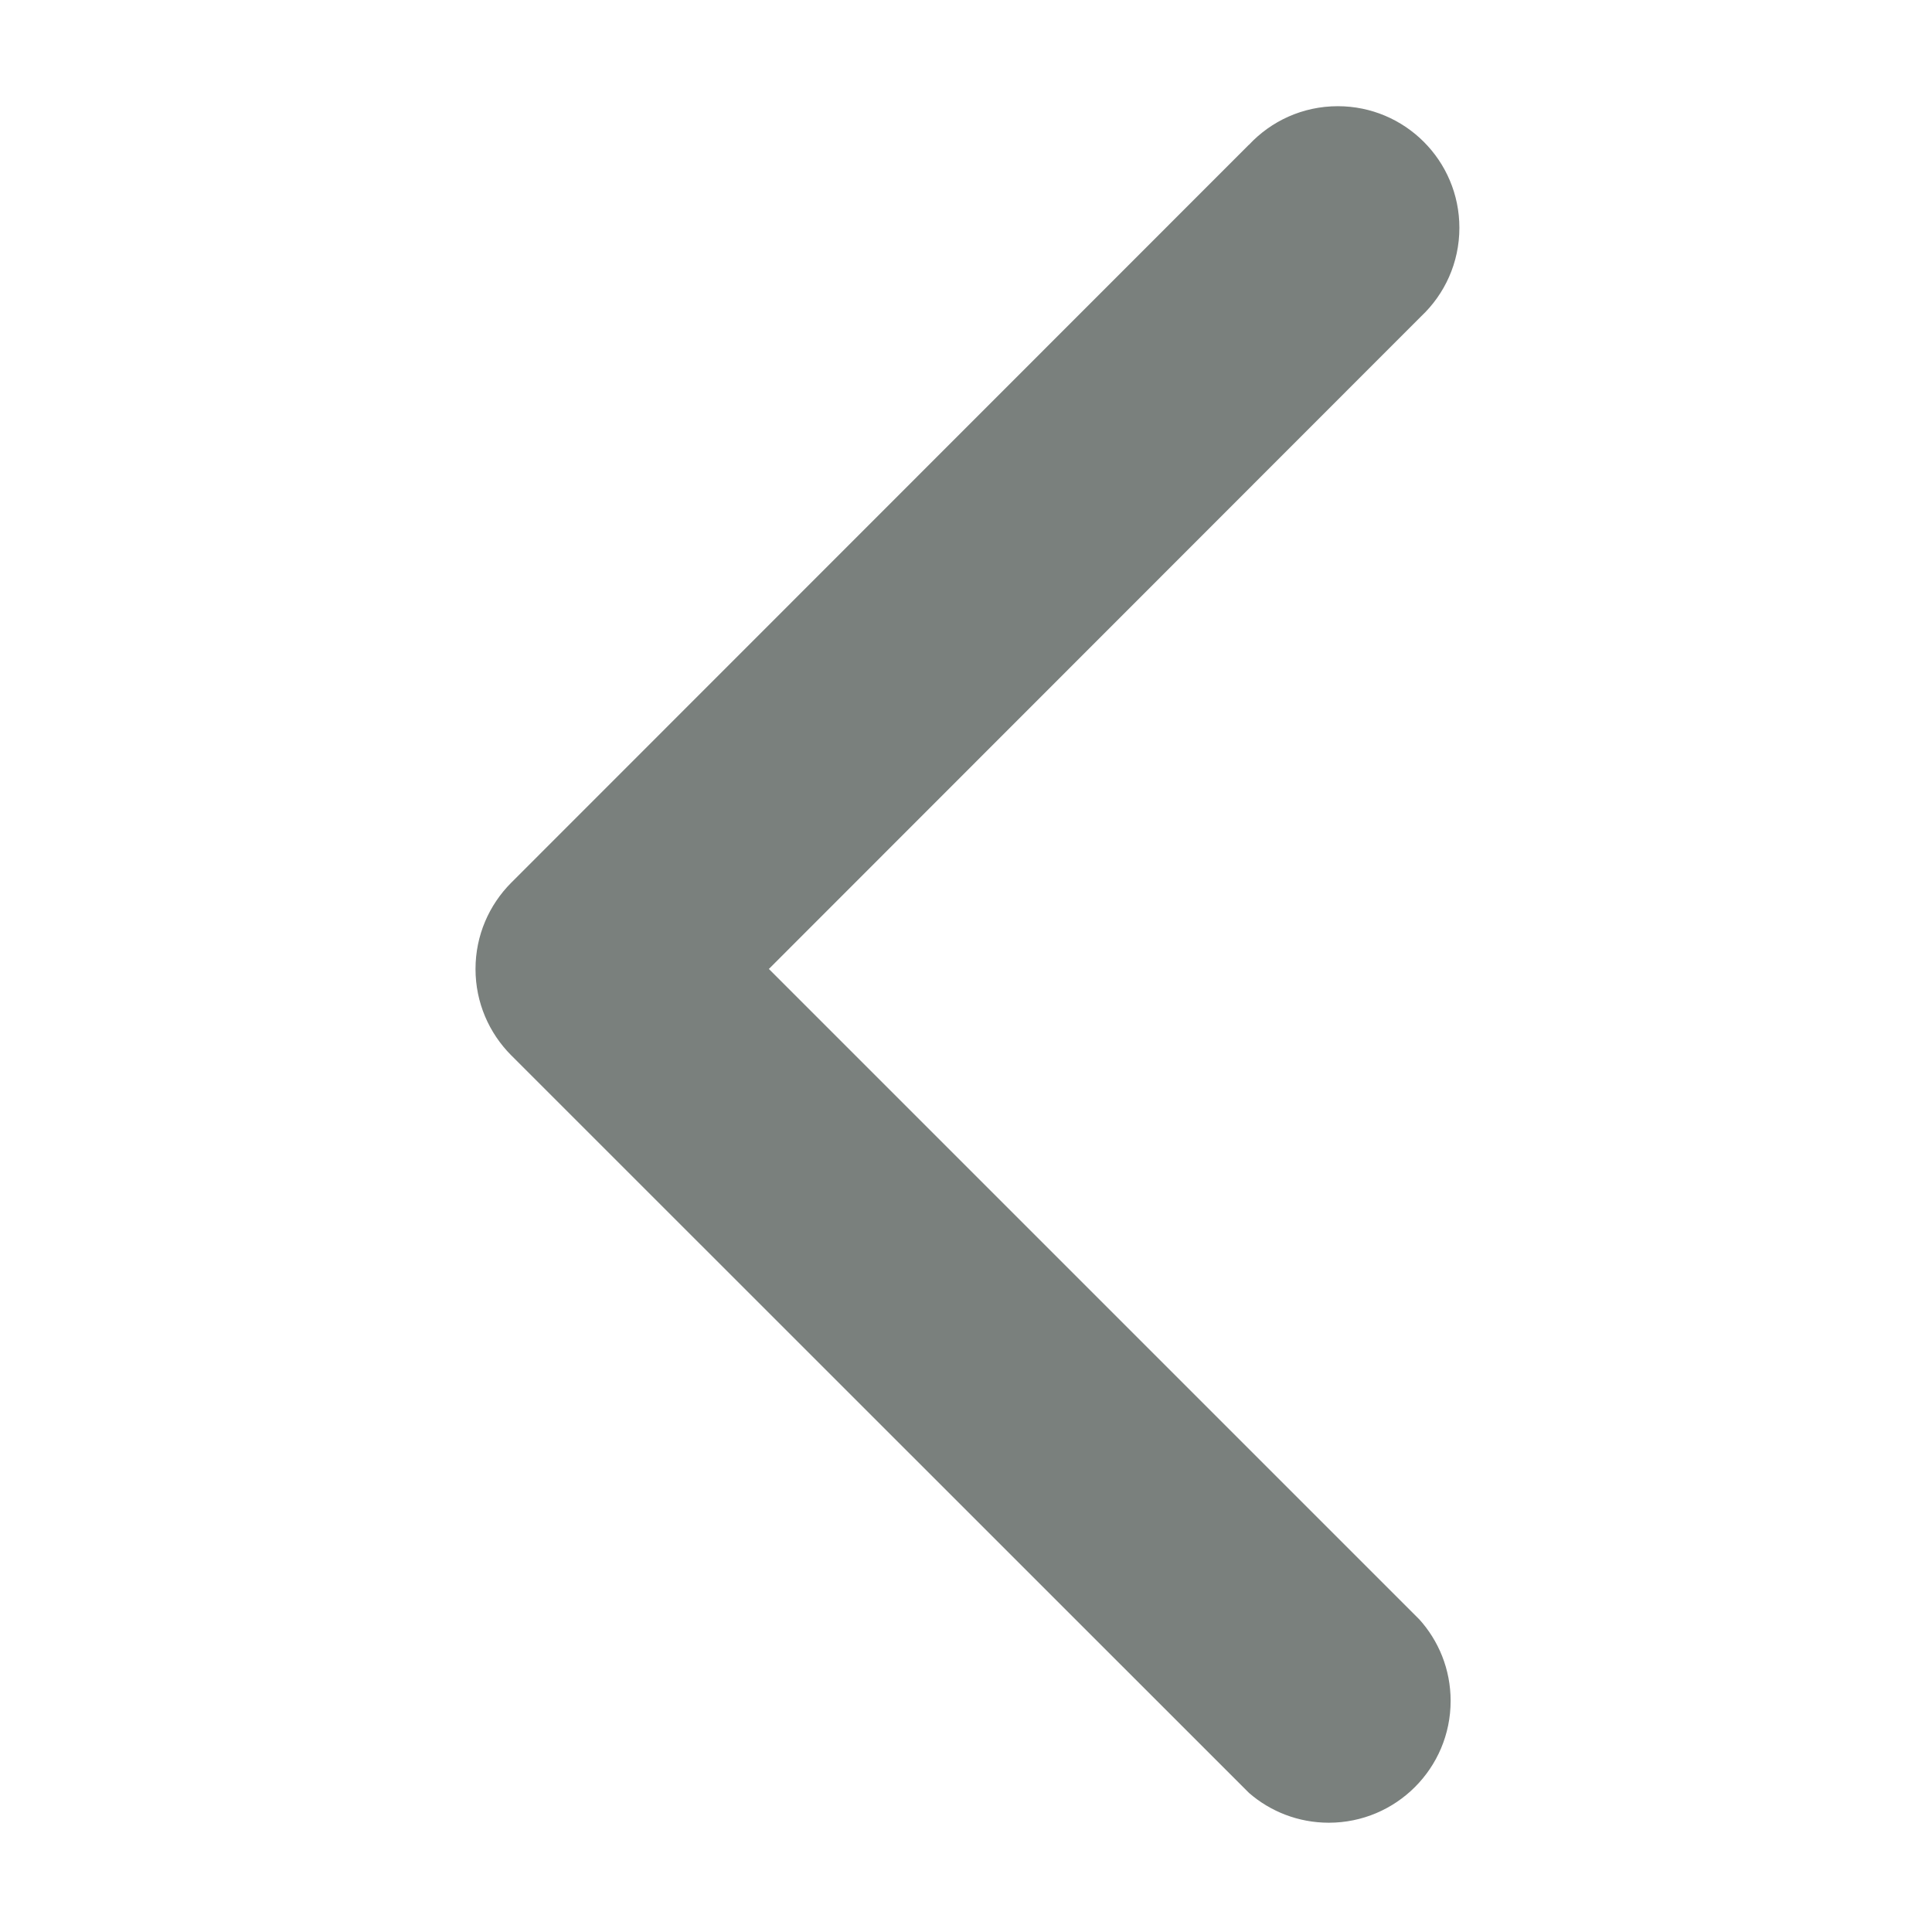 <!-- Generated by IcoMoon.io -->
<svg version="1.1" xmlns="http://www.w3.org/2000/svg" width="32" height="32" viewBox="0 0 32 32">
<title>sidebar-arrow-close</title>
<path fill="#7a807d" d="M20.686 2.397l-12.222 12.227c-0.363 0.366-0.588 0.869-0.588 1.426s0.225 1.060 0.588 1.426l12.224 12.221c0.352 0.306 0.815 0.493 1.321 0.493 1.114 0 2.018-0.903 2.018-2.018 0-0.523-0.199-0.999-0.525-1.357l0.001 0.002-10.768-10.768 10.8-10.806c0.393-0.369 0.637-0.891 0.637-1.47 0-1.113-0.902-2.014-2.014-2.014-0.581 0-1.104 0.246-1.471 0.639l-0.001 0.001z"></path>
</svg>

